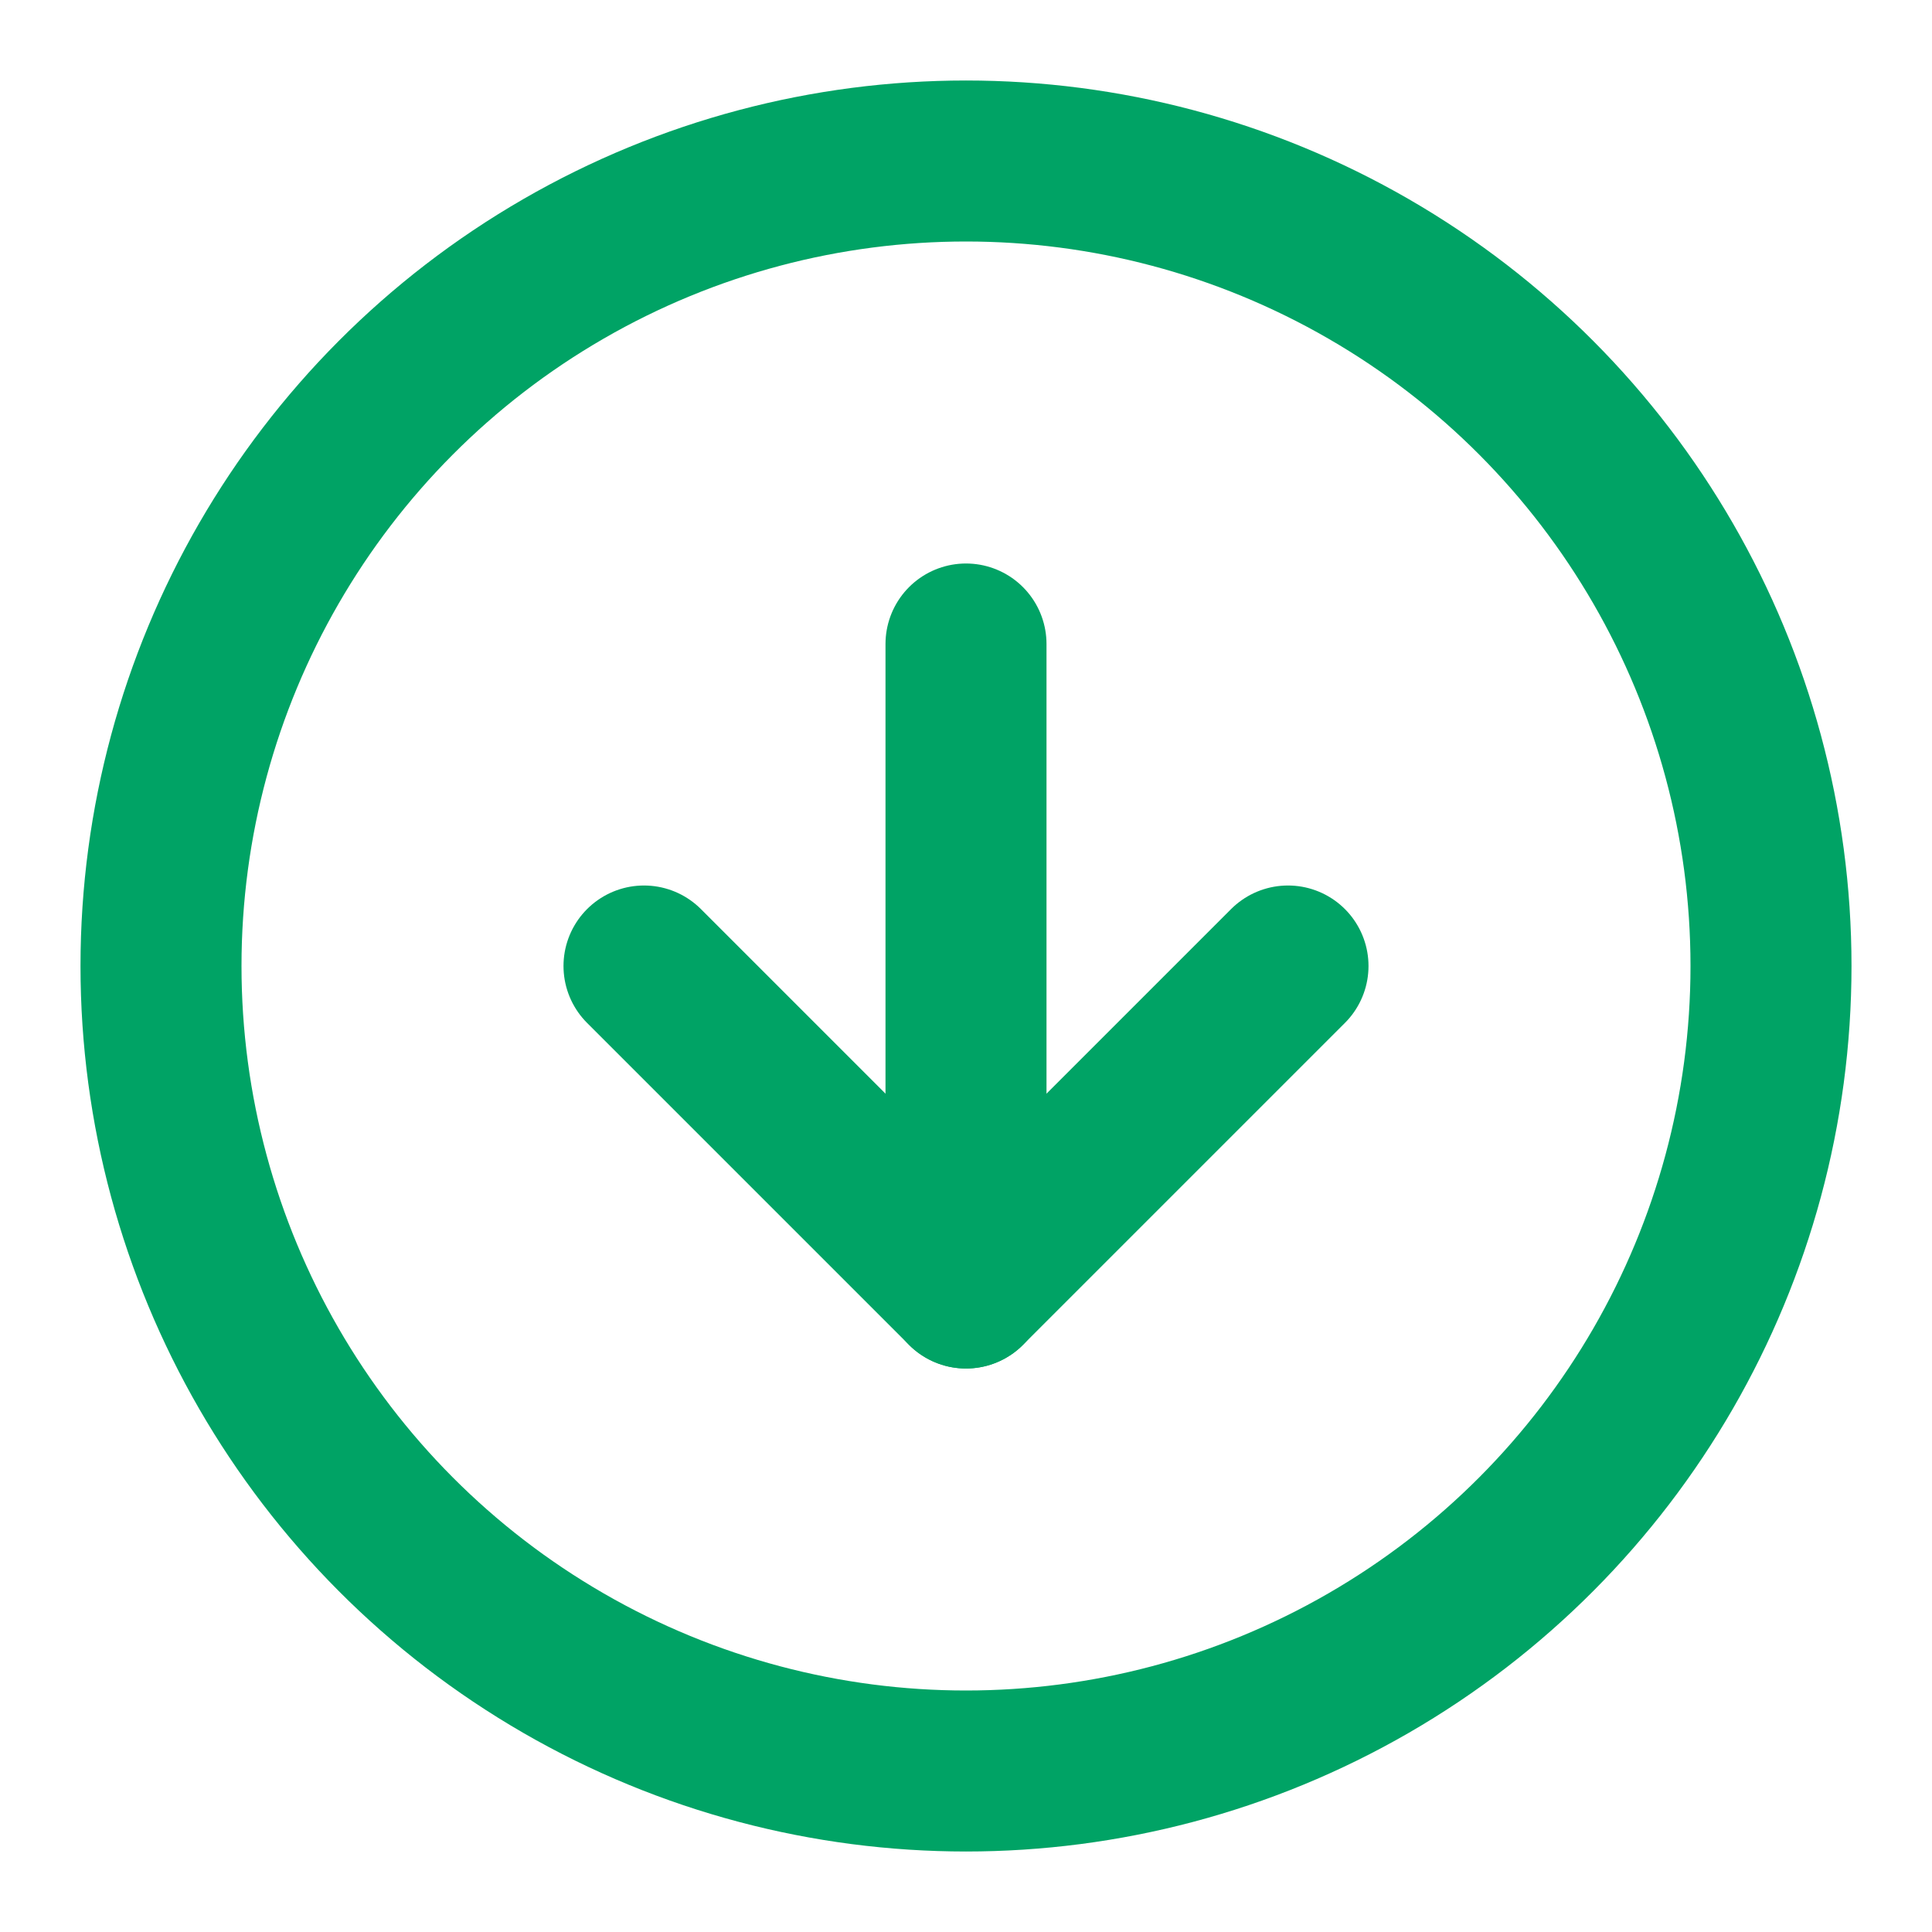 <svg xmlns="http://www.w3.org/2000/svg" width="24" height="24" viewBox="0 0 24 24" fill="none" stroke="#00a365" stroke-width="2" stroke-linecap="round" stroke-linejoin="round" class="feather feather-arrow-down-circle"><circle cx="12" cy="12" r="10"></circle><polyline points="8 12 12 16 16 12"></polyline><line x1="12" y1="8" x2="12" y2="16"></line></svg>